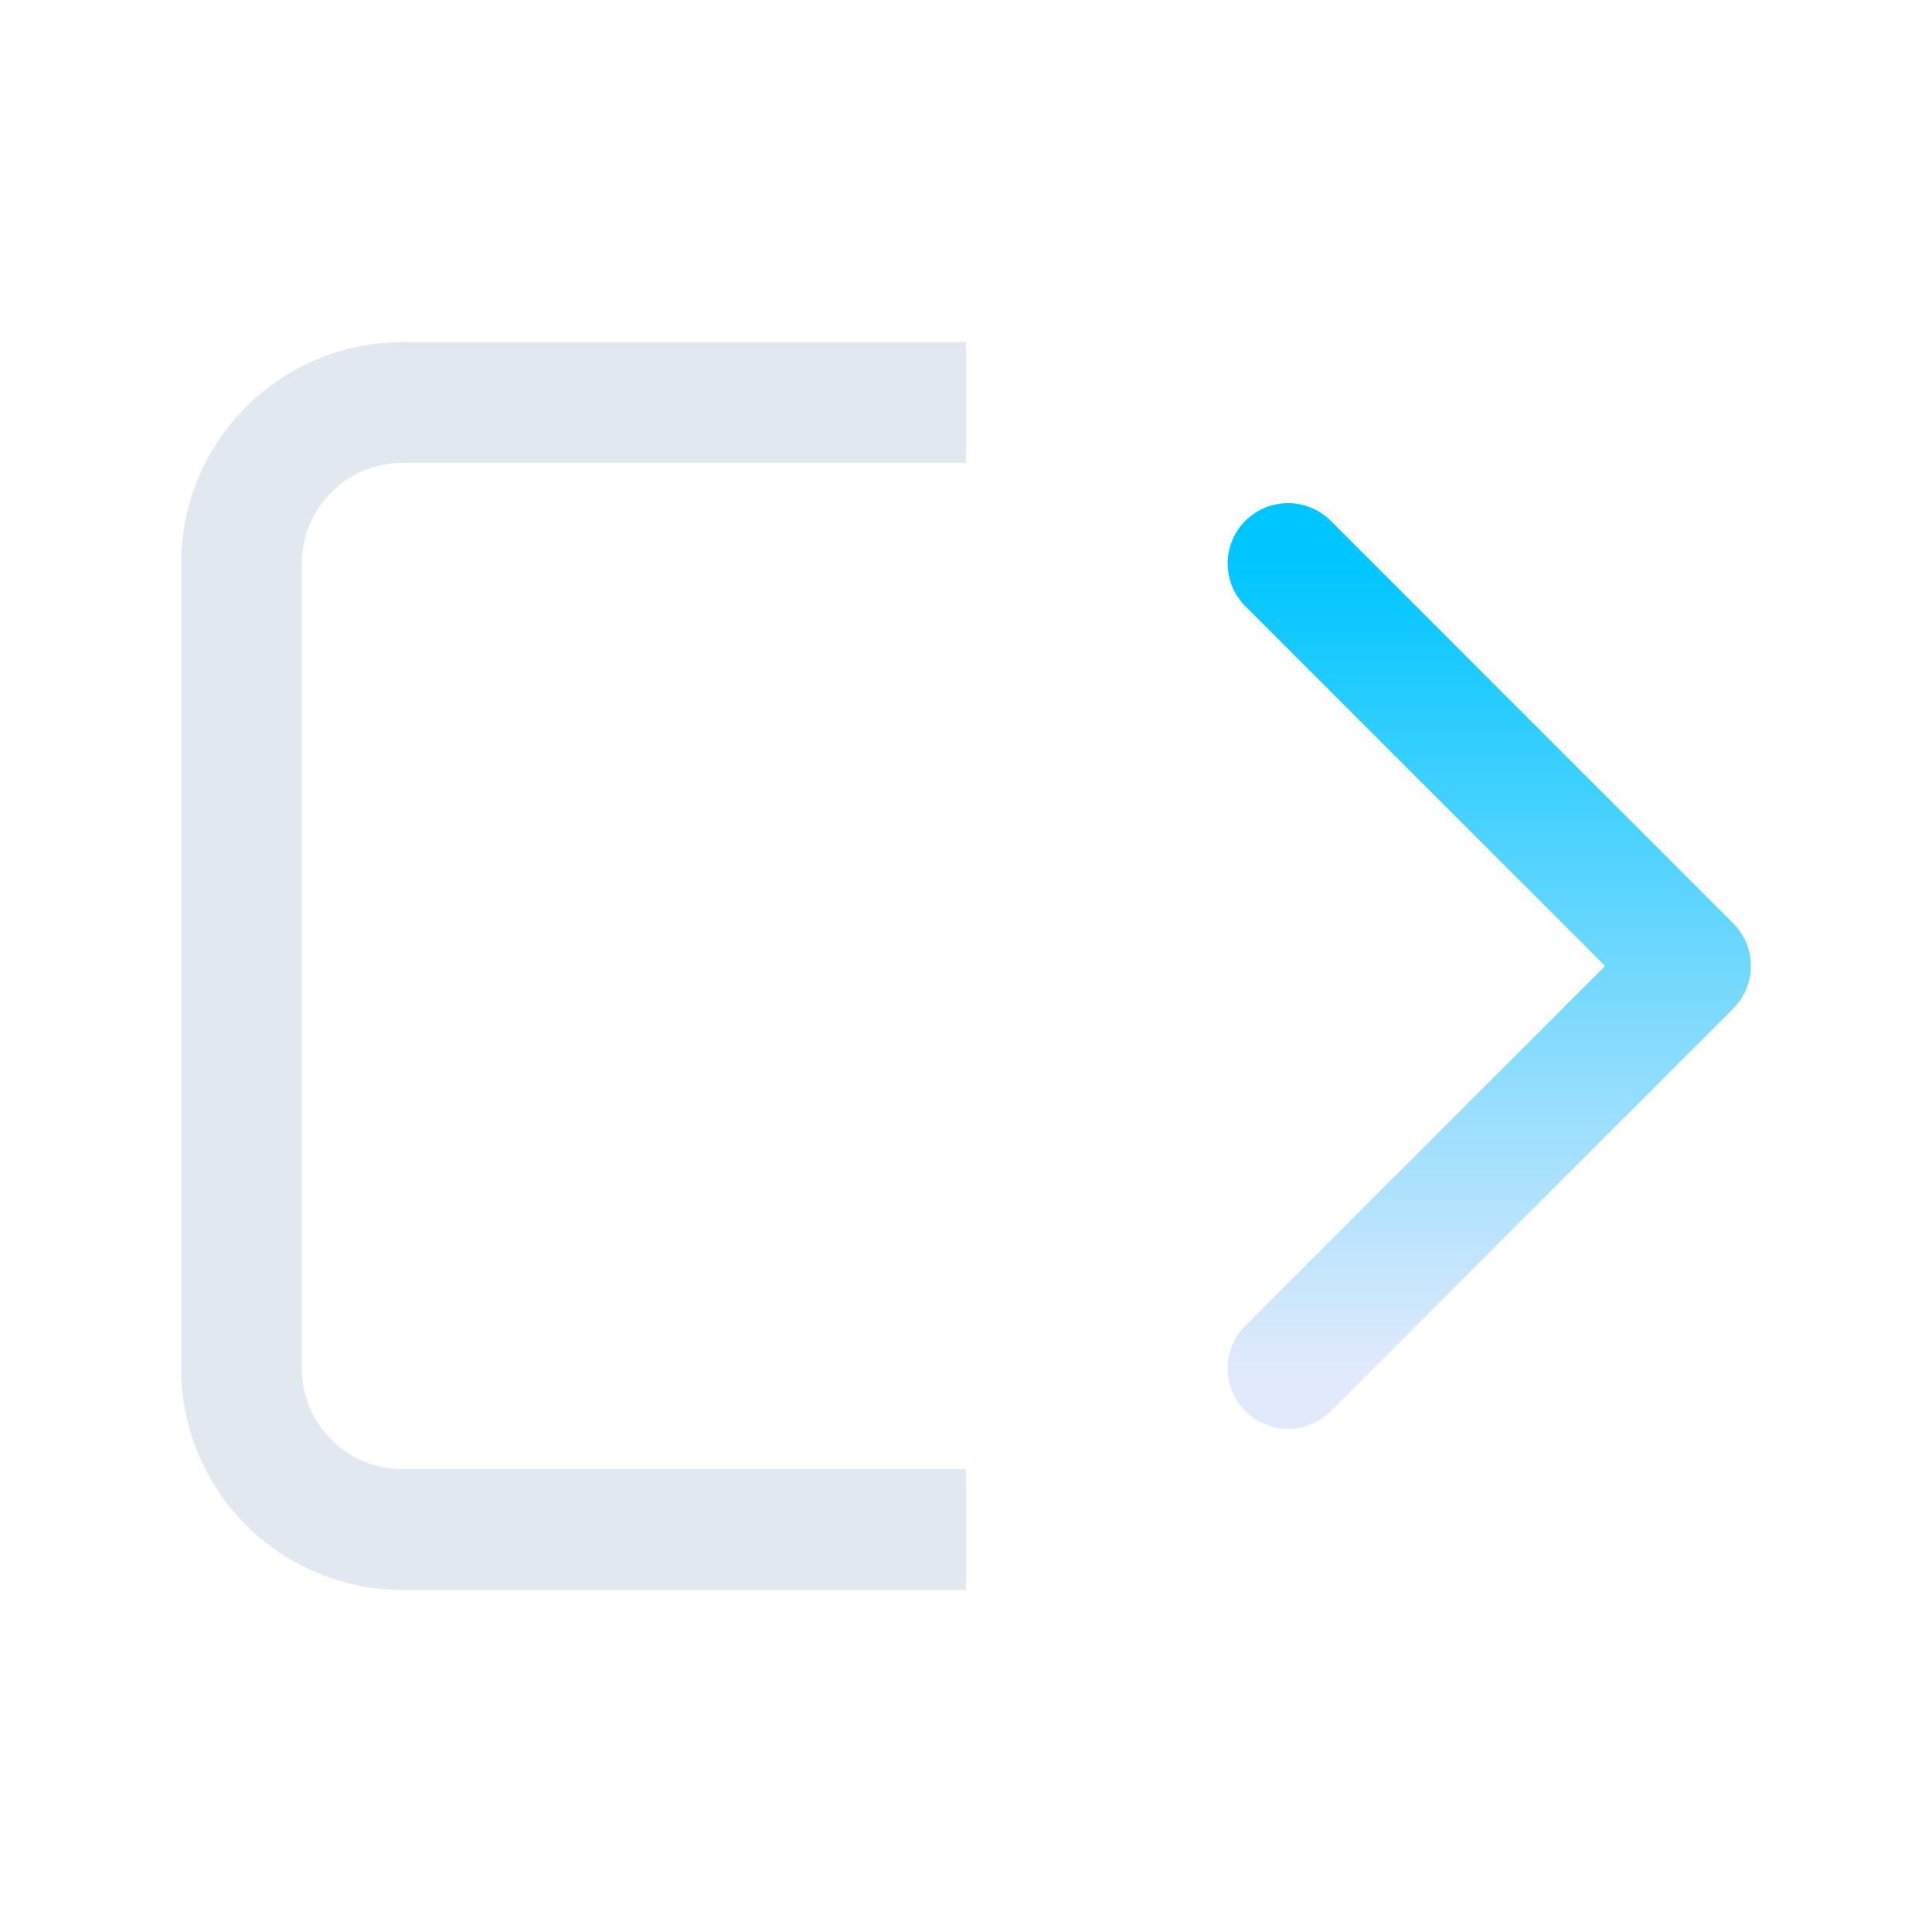 <svg xmlns="http://www.w3.org/2000/svg" viewBox="0 0 24 24">
  <defs>
    <linearGradient id="logoutGrad" x1="0" y1="0" x2="0" y2="1">
      <stop offset="0%" stop-color="#00c6ff"/>
      <stop offset="100%" stop-color="#e0eafc"/>
    </linearGradient>
  </defs>
  <path d="M16 17l5-5-5-5" fill="none" stroke="url(#logoutGrad)" stroke-width="1.5" stroke-linecap="round" stroke-linejoin="round"/>
  <path d="M21 12H9" fill="none" stroke="url(#logoutGrad)" stroke-width="1.5" stroke-linecap="round"/>
  <path d="M12 19H5a2 2 0 01-2-2V7a2 2 0 012-2h7" fill="none" stroke="#e2e8f0" stroke-width="1.5" stroke-linejoin="round"/>
</svg>
